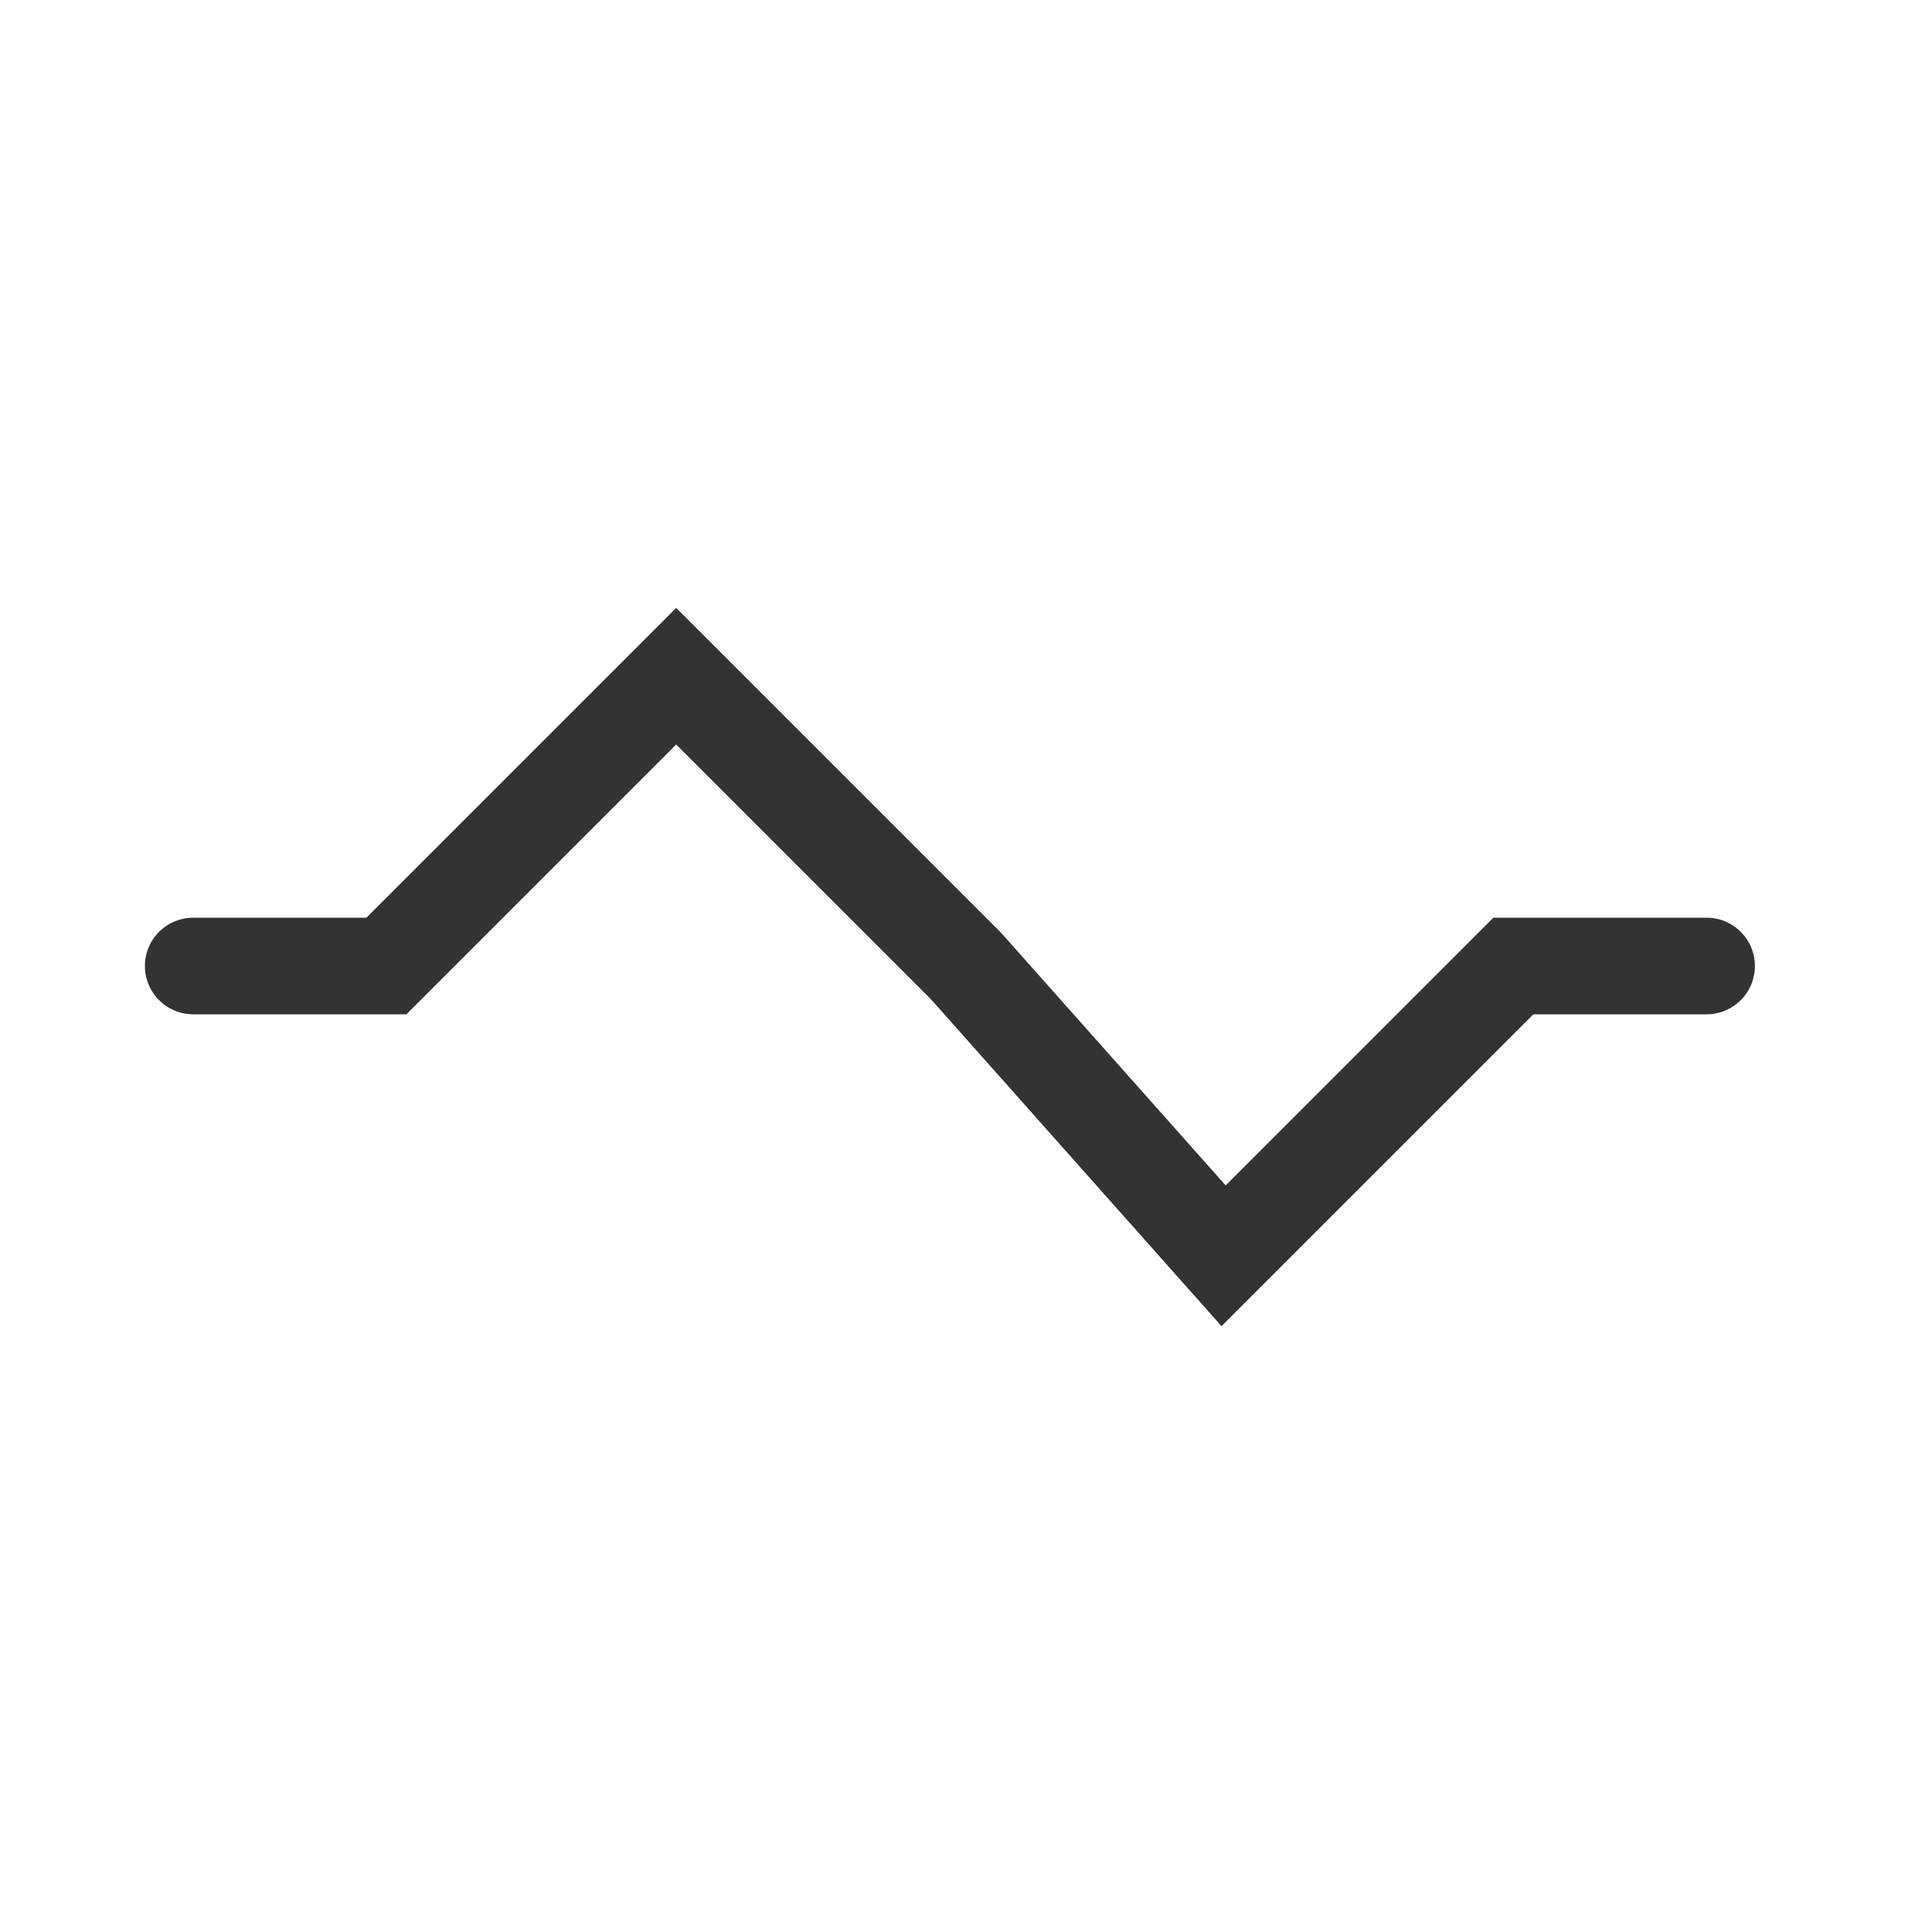 <svg width="30px" height="30px" xmlns="http://www.w3.org/2000/svg" baseProfile="full" version="1.1" stroke="#333" stroke-width="1.5" fill="none">
  <path stroke-linecap="round" d="M3,15 l3,0 l4.5,-4.5 l4.5,4.5 l4.0,4.5 l4.5,-4.5 l3,0 "></path>
</svg>